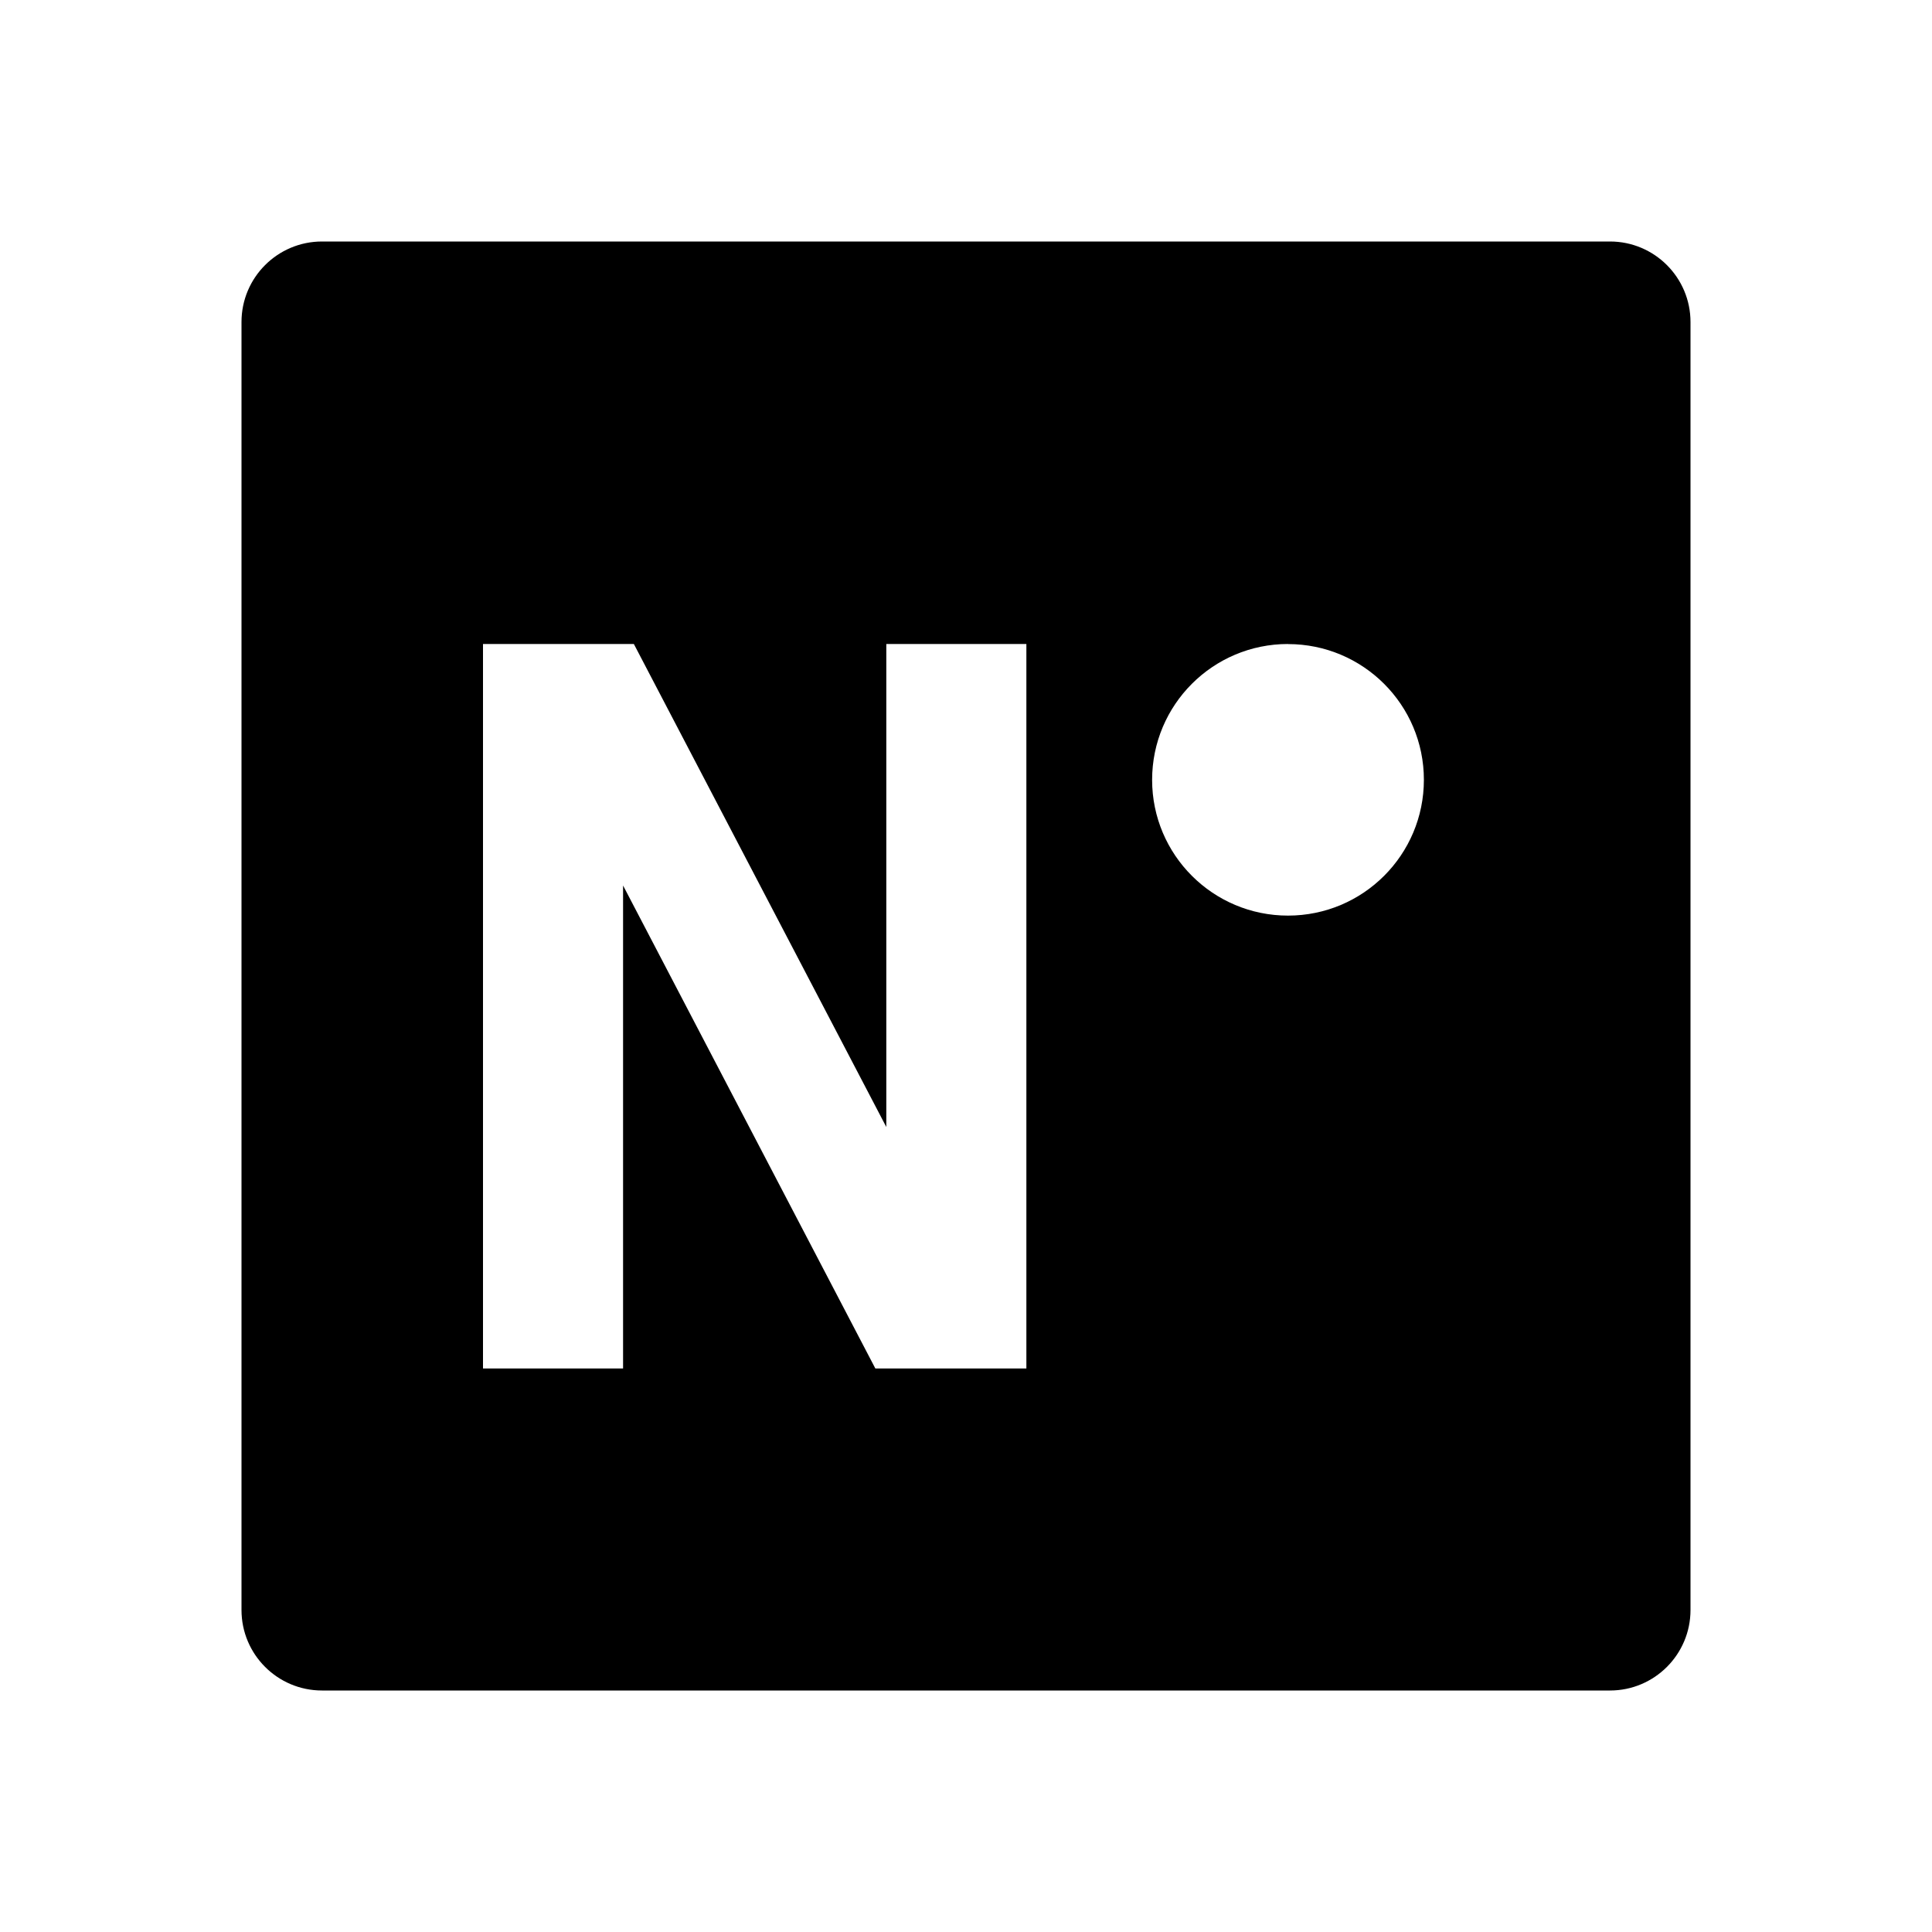 <svg xmlns="http://www.w3.org/2000/svg" width="24" height="24" viewBox="0 0 24 24">
    <path fill-rule="evenodd" d="M20 3c.552 0 1 .448 1 1v16c0 .552-.448 1-1 1H4c-.552 0-1-.448-1-1V4c0-.552.448-1 1-1h16zM7.875 8H6v9h1.74v-6l3.134 6h1.876V8h-1.74v6L7.874 8zM16 8c-.932 0-1.688.755-1.688 1.688 0 .931.756 1.686 1.688 1.686.933 0 1.688-.755 1.688-1.687 0-.931-.755-1.686-1.688-1.686z"/>
</svg>
